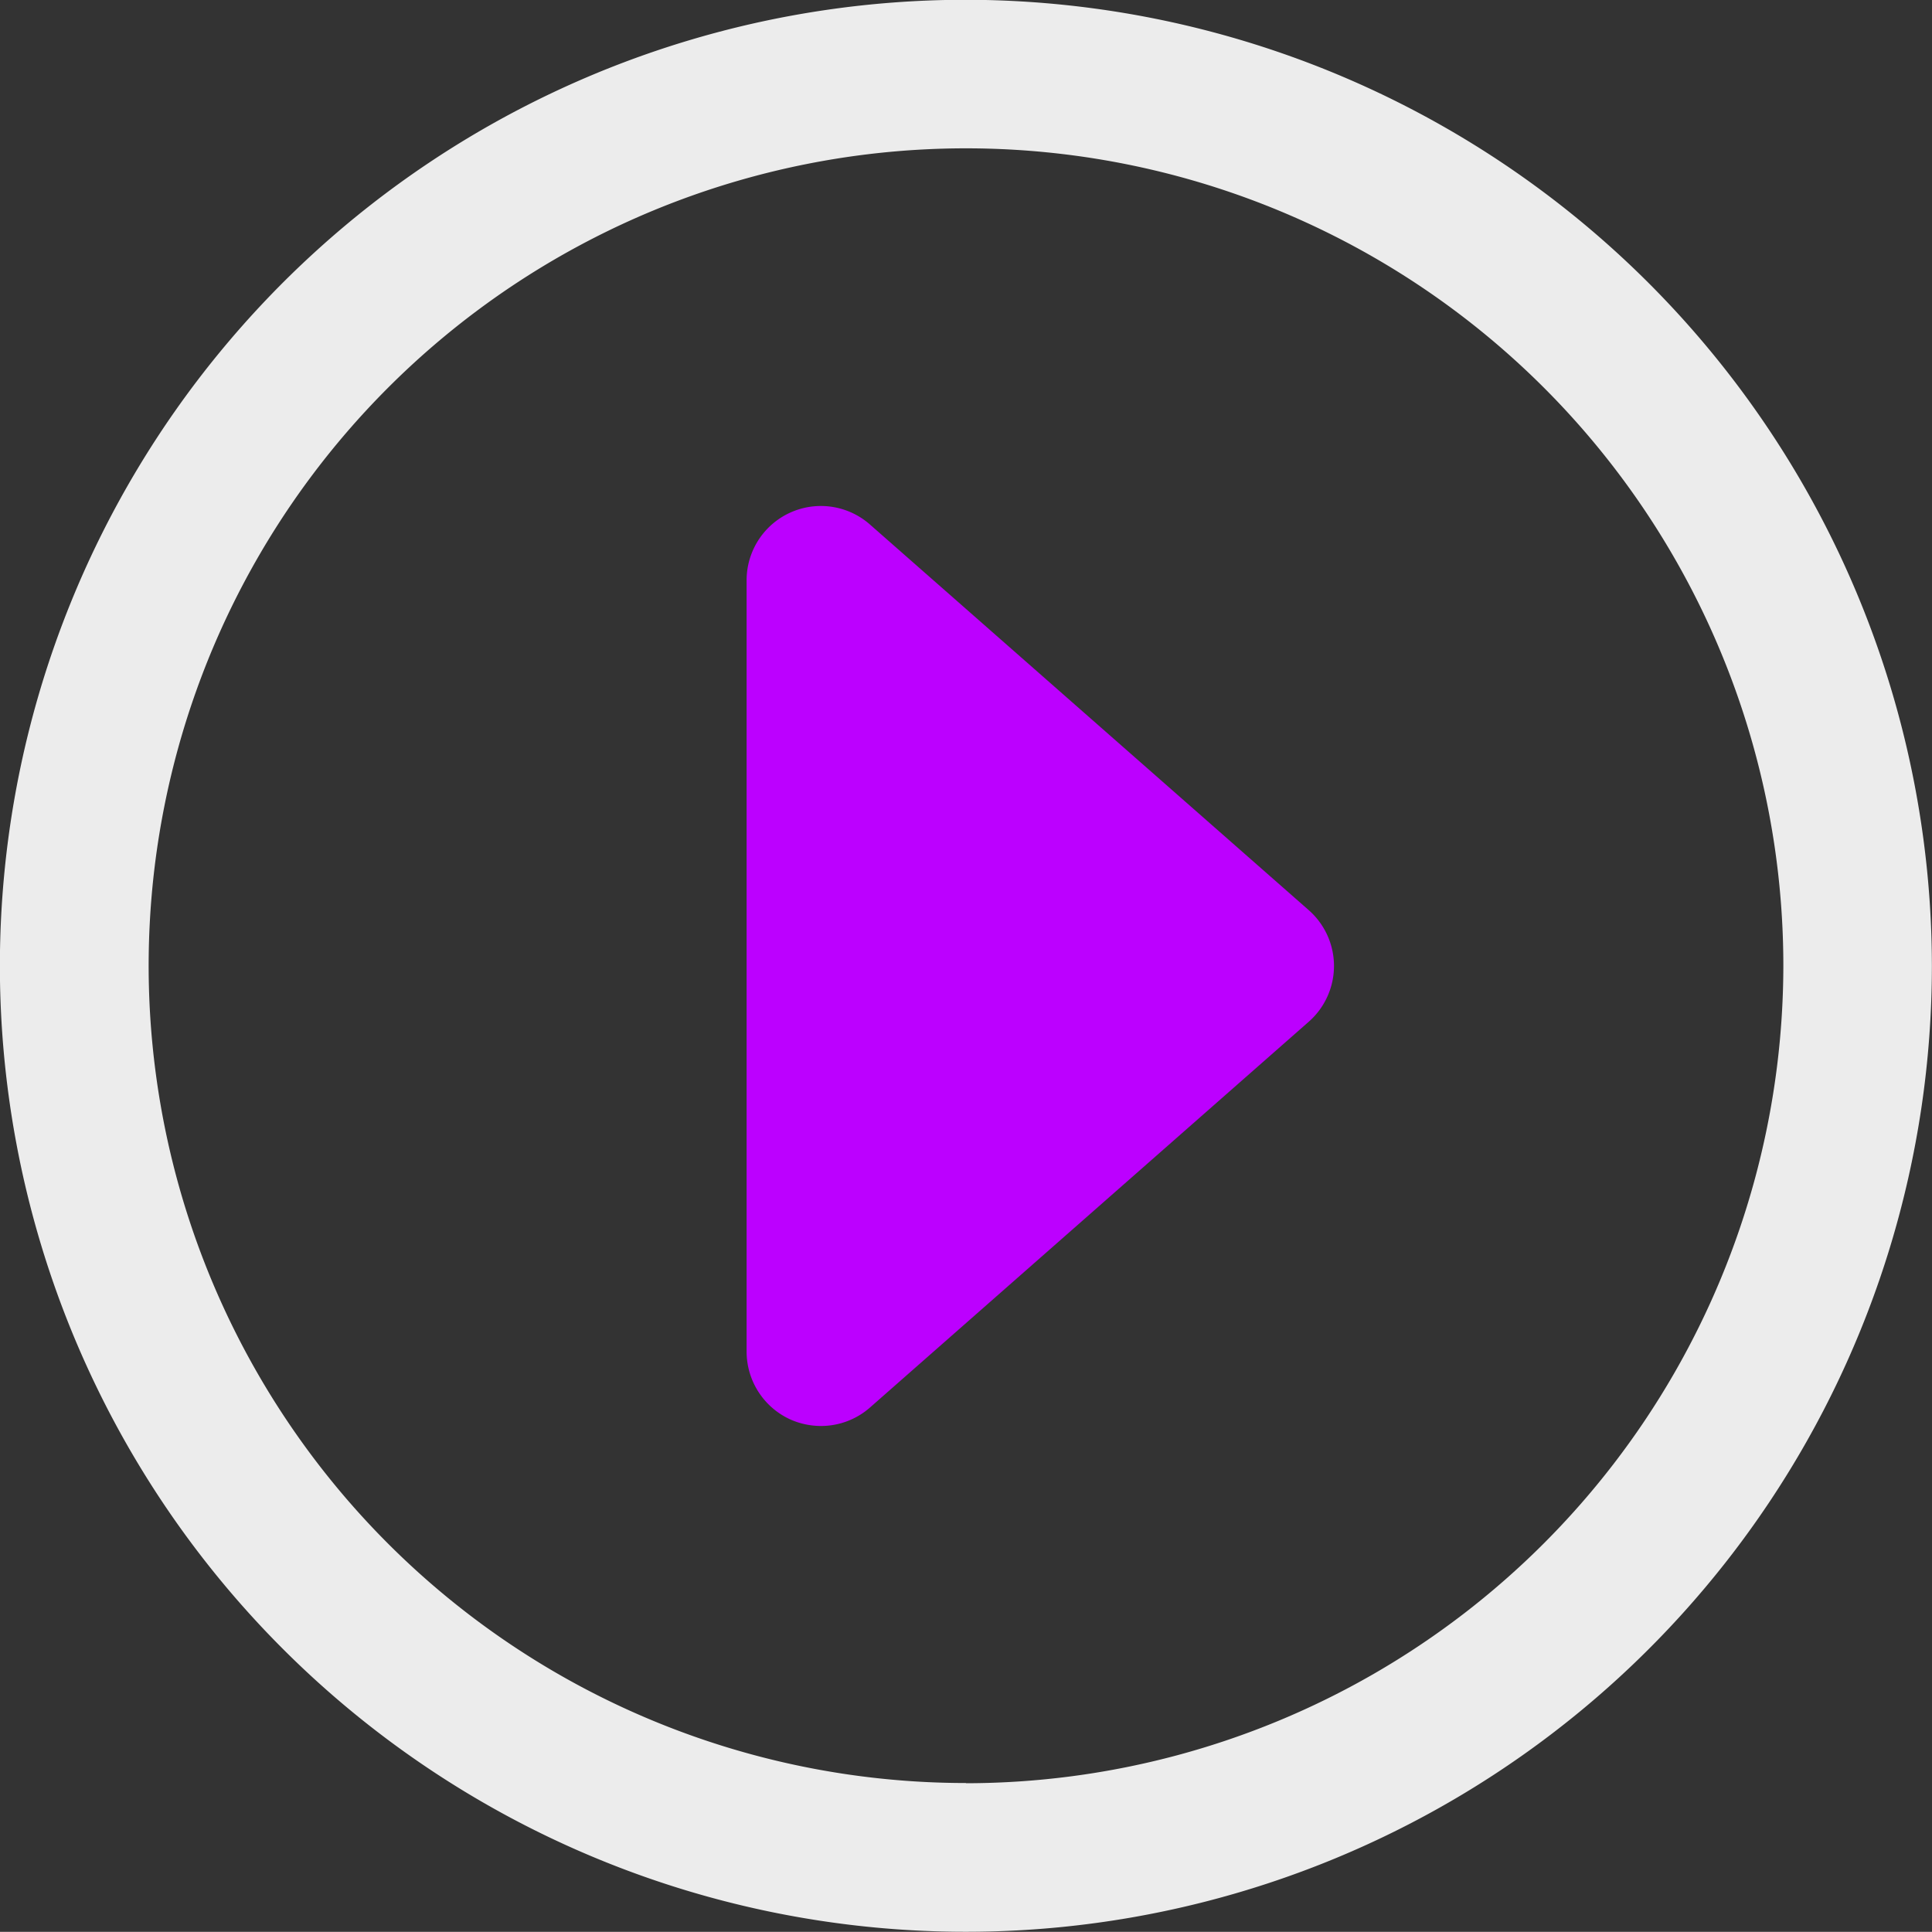 <svg xmlns="http://www.w3.org/2000/svg" width="36" height="35.997" viewBox="0 0 36 35.997">
  <rect x="0" y="0" width="36" height="35.997" fill="#333333" stroke="none"/>
  <g id="재생_btn" data-name="재생 btn" transform="translate(-1431.088 -761.604)">
    <path id="패스_674" data-name="패스 674" d="M1449.086,761.6a18,18,0,1,0,18,18A18.02,18.02,0,0,0,1449.086,761.6Zm0,33.228a15.23,15.23,0,1,1,15.232-15.23A15.248,15.248,0,0,1,1449.086,794.832Z" transform="translate(0 0)" fill="#ececec"/>
    <path id="패스_675" data-name="패스 675" d="M1443.436,768.76a1.384,1.384,0,0,0-2.3,1.04v14.371a1.39,1.39,0,0,0,.814,1.263,1.41,1.41,0,0,0,.571.122,1.382,1.382,0,0,0,.915-.345l8.174-7.187a1.384,1.384,0,0,0,0-2.08Z" transform="translate(3.864 2.619)" fill="#bc00ff"/>
  </g>
</svg>
